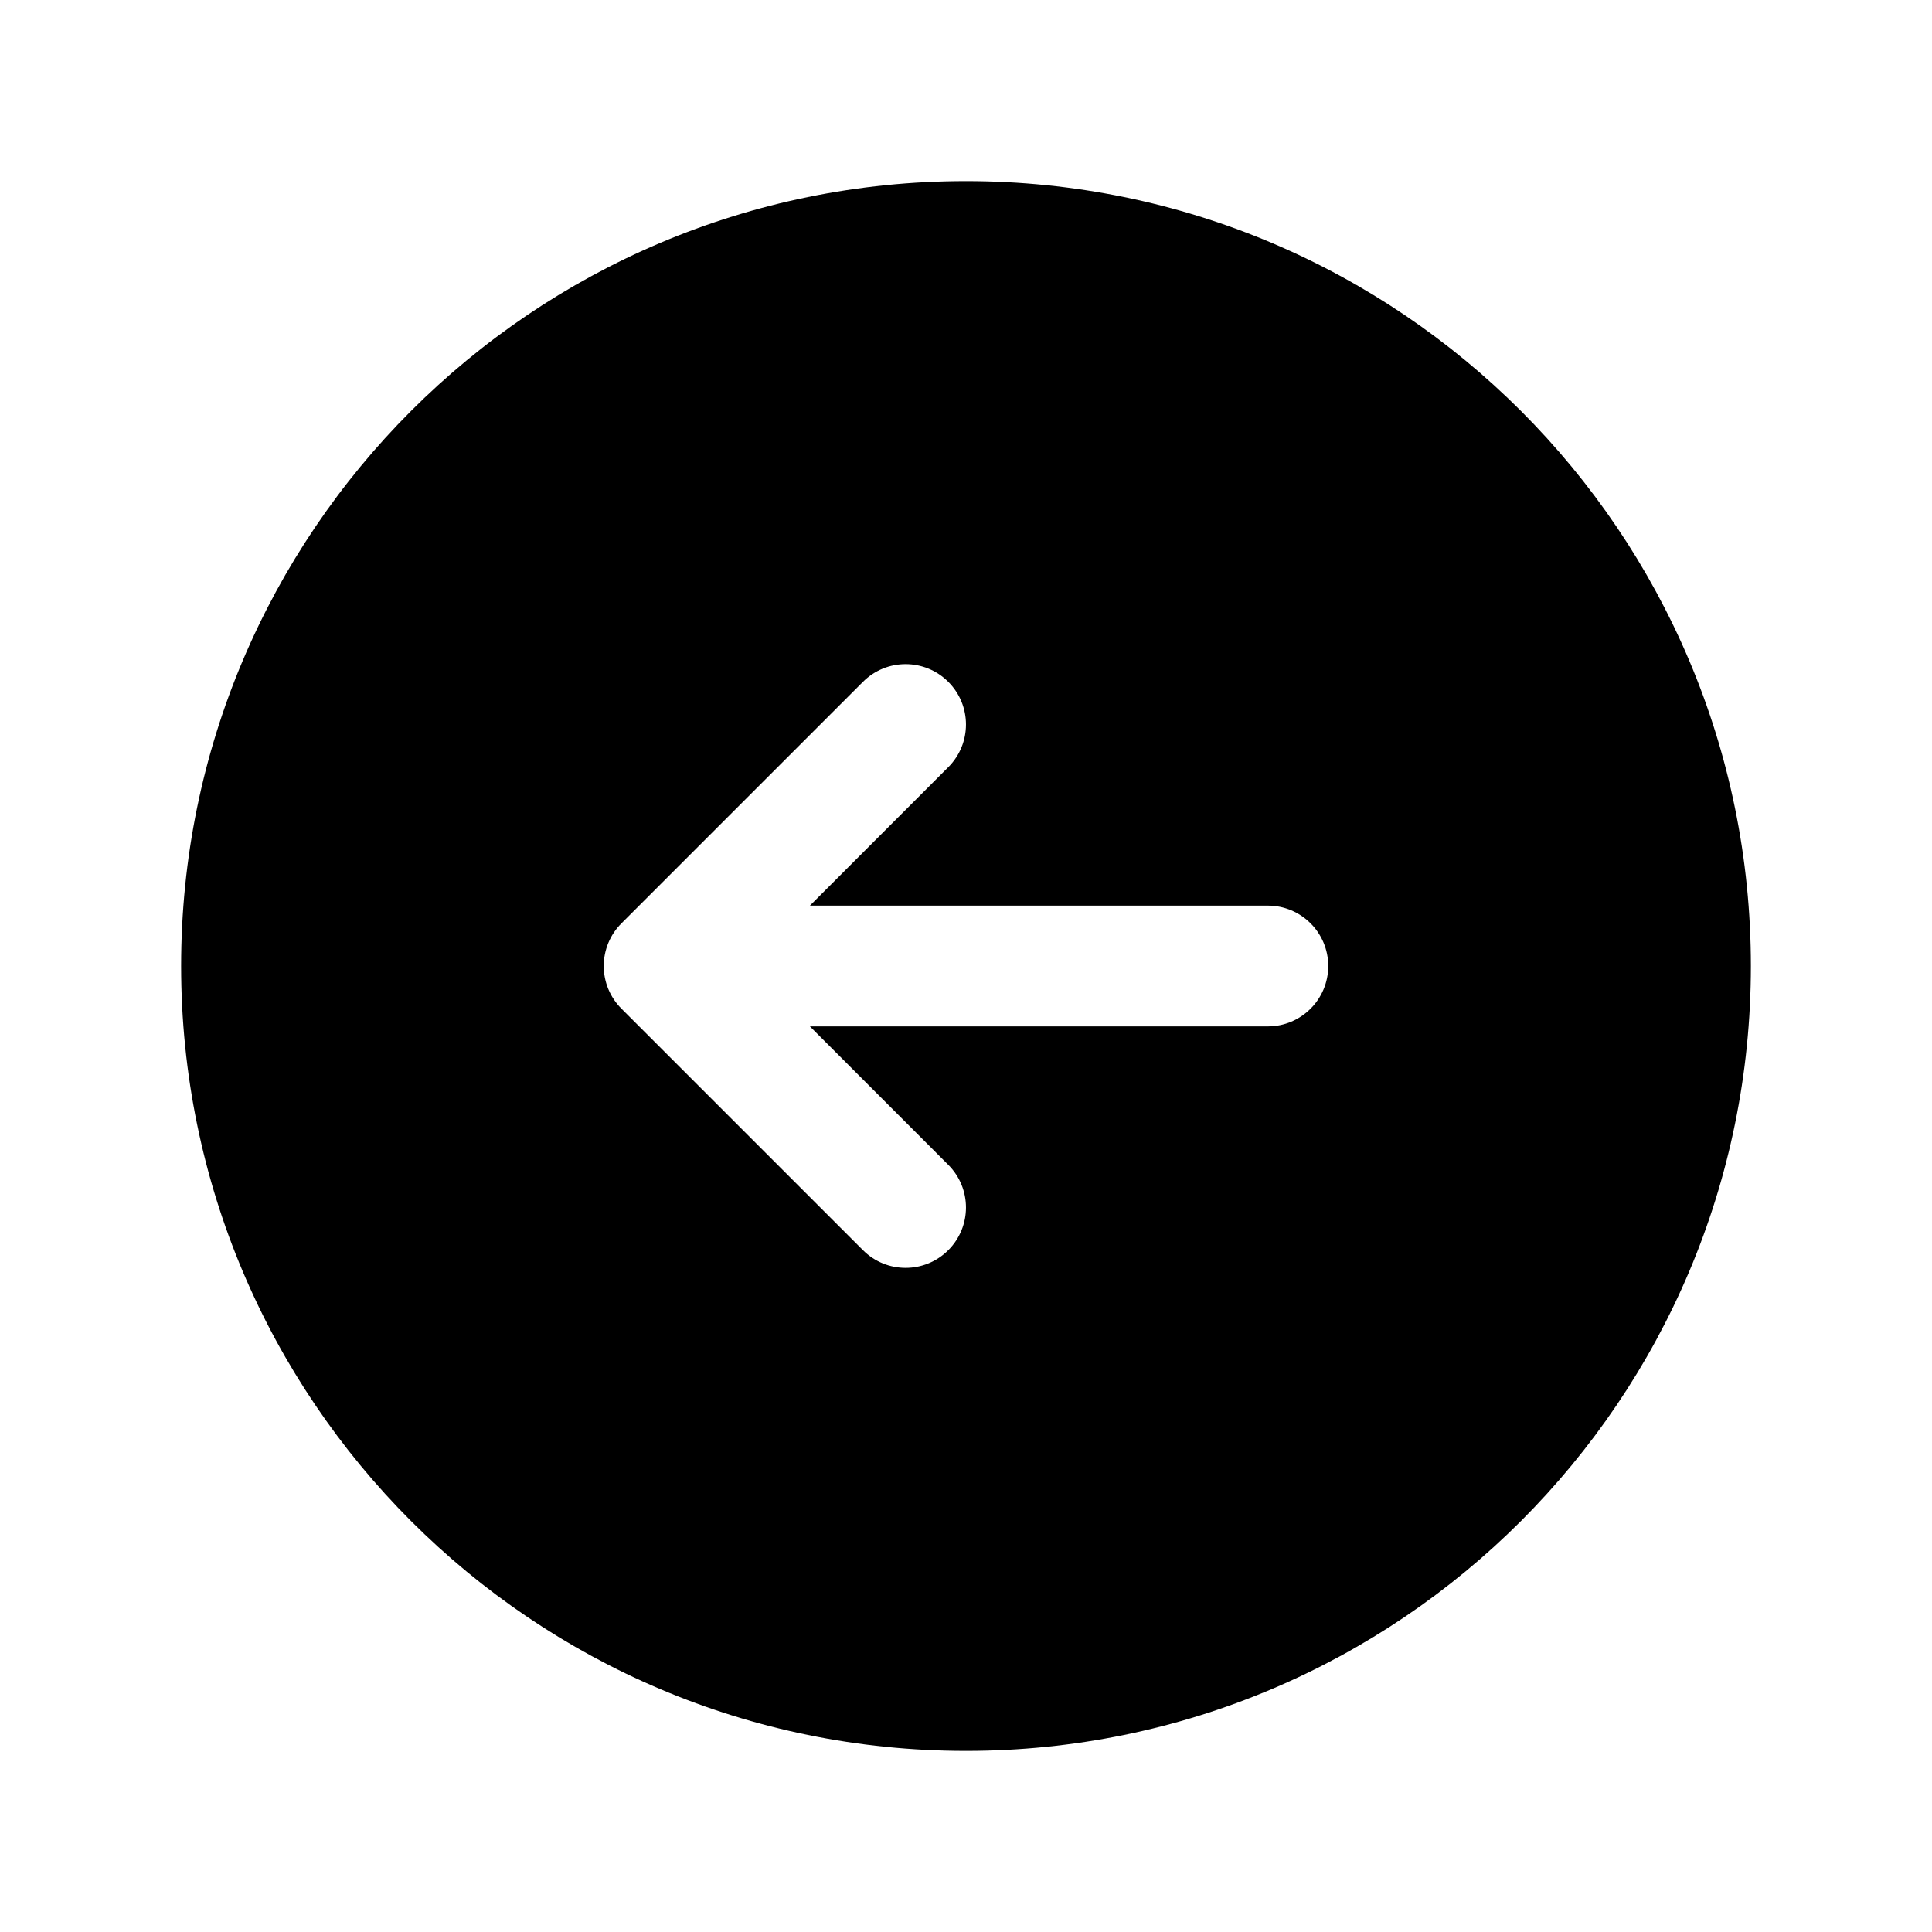<svg width="24" height="24" viewBox="0 0 24 24" fill="none" xmlns="http://www.w3.org/2000/svg">
<path fill-rule="evenodd" clip-rule="evenodd" d="M12 2.25C6.615 2.25 2.25 6.615 2.25 12C2.25 17.385 6.615 21.75 12 21.75C17.385 21.75 21.75 17.385 21.75 12C21.75 6.615 17.385 2.25 12 2.25ZM7.72 11.47C7.579 11.61 7.5 11.801 7.5 12C7.5 12.199 7.579 12.39 7.72 12.53L10.72 15.53C11.013 15.823 11.487 15.823 11.78 15.53C12.073 15.237 12.073 14.763 11.78 14.47L10.061 12.75H15.75C16.164 12.75 16.5 12.414 16.5 12C16.5 11.586 16.164 11.25 15.75 11.25L10.061 11.25L11.78 9.53C12.073 9.237 12.073 8.763 11.78 8.47C11.487 8.177 11.013 8.177 10.72 8.47L7.72 11.47Z" fill="currentColor"/>
</svg>
